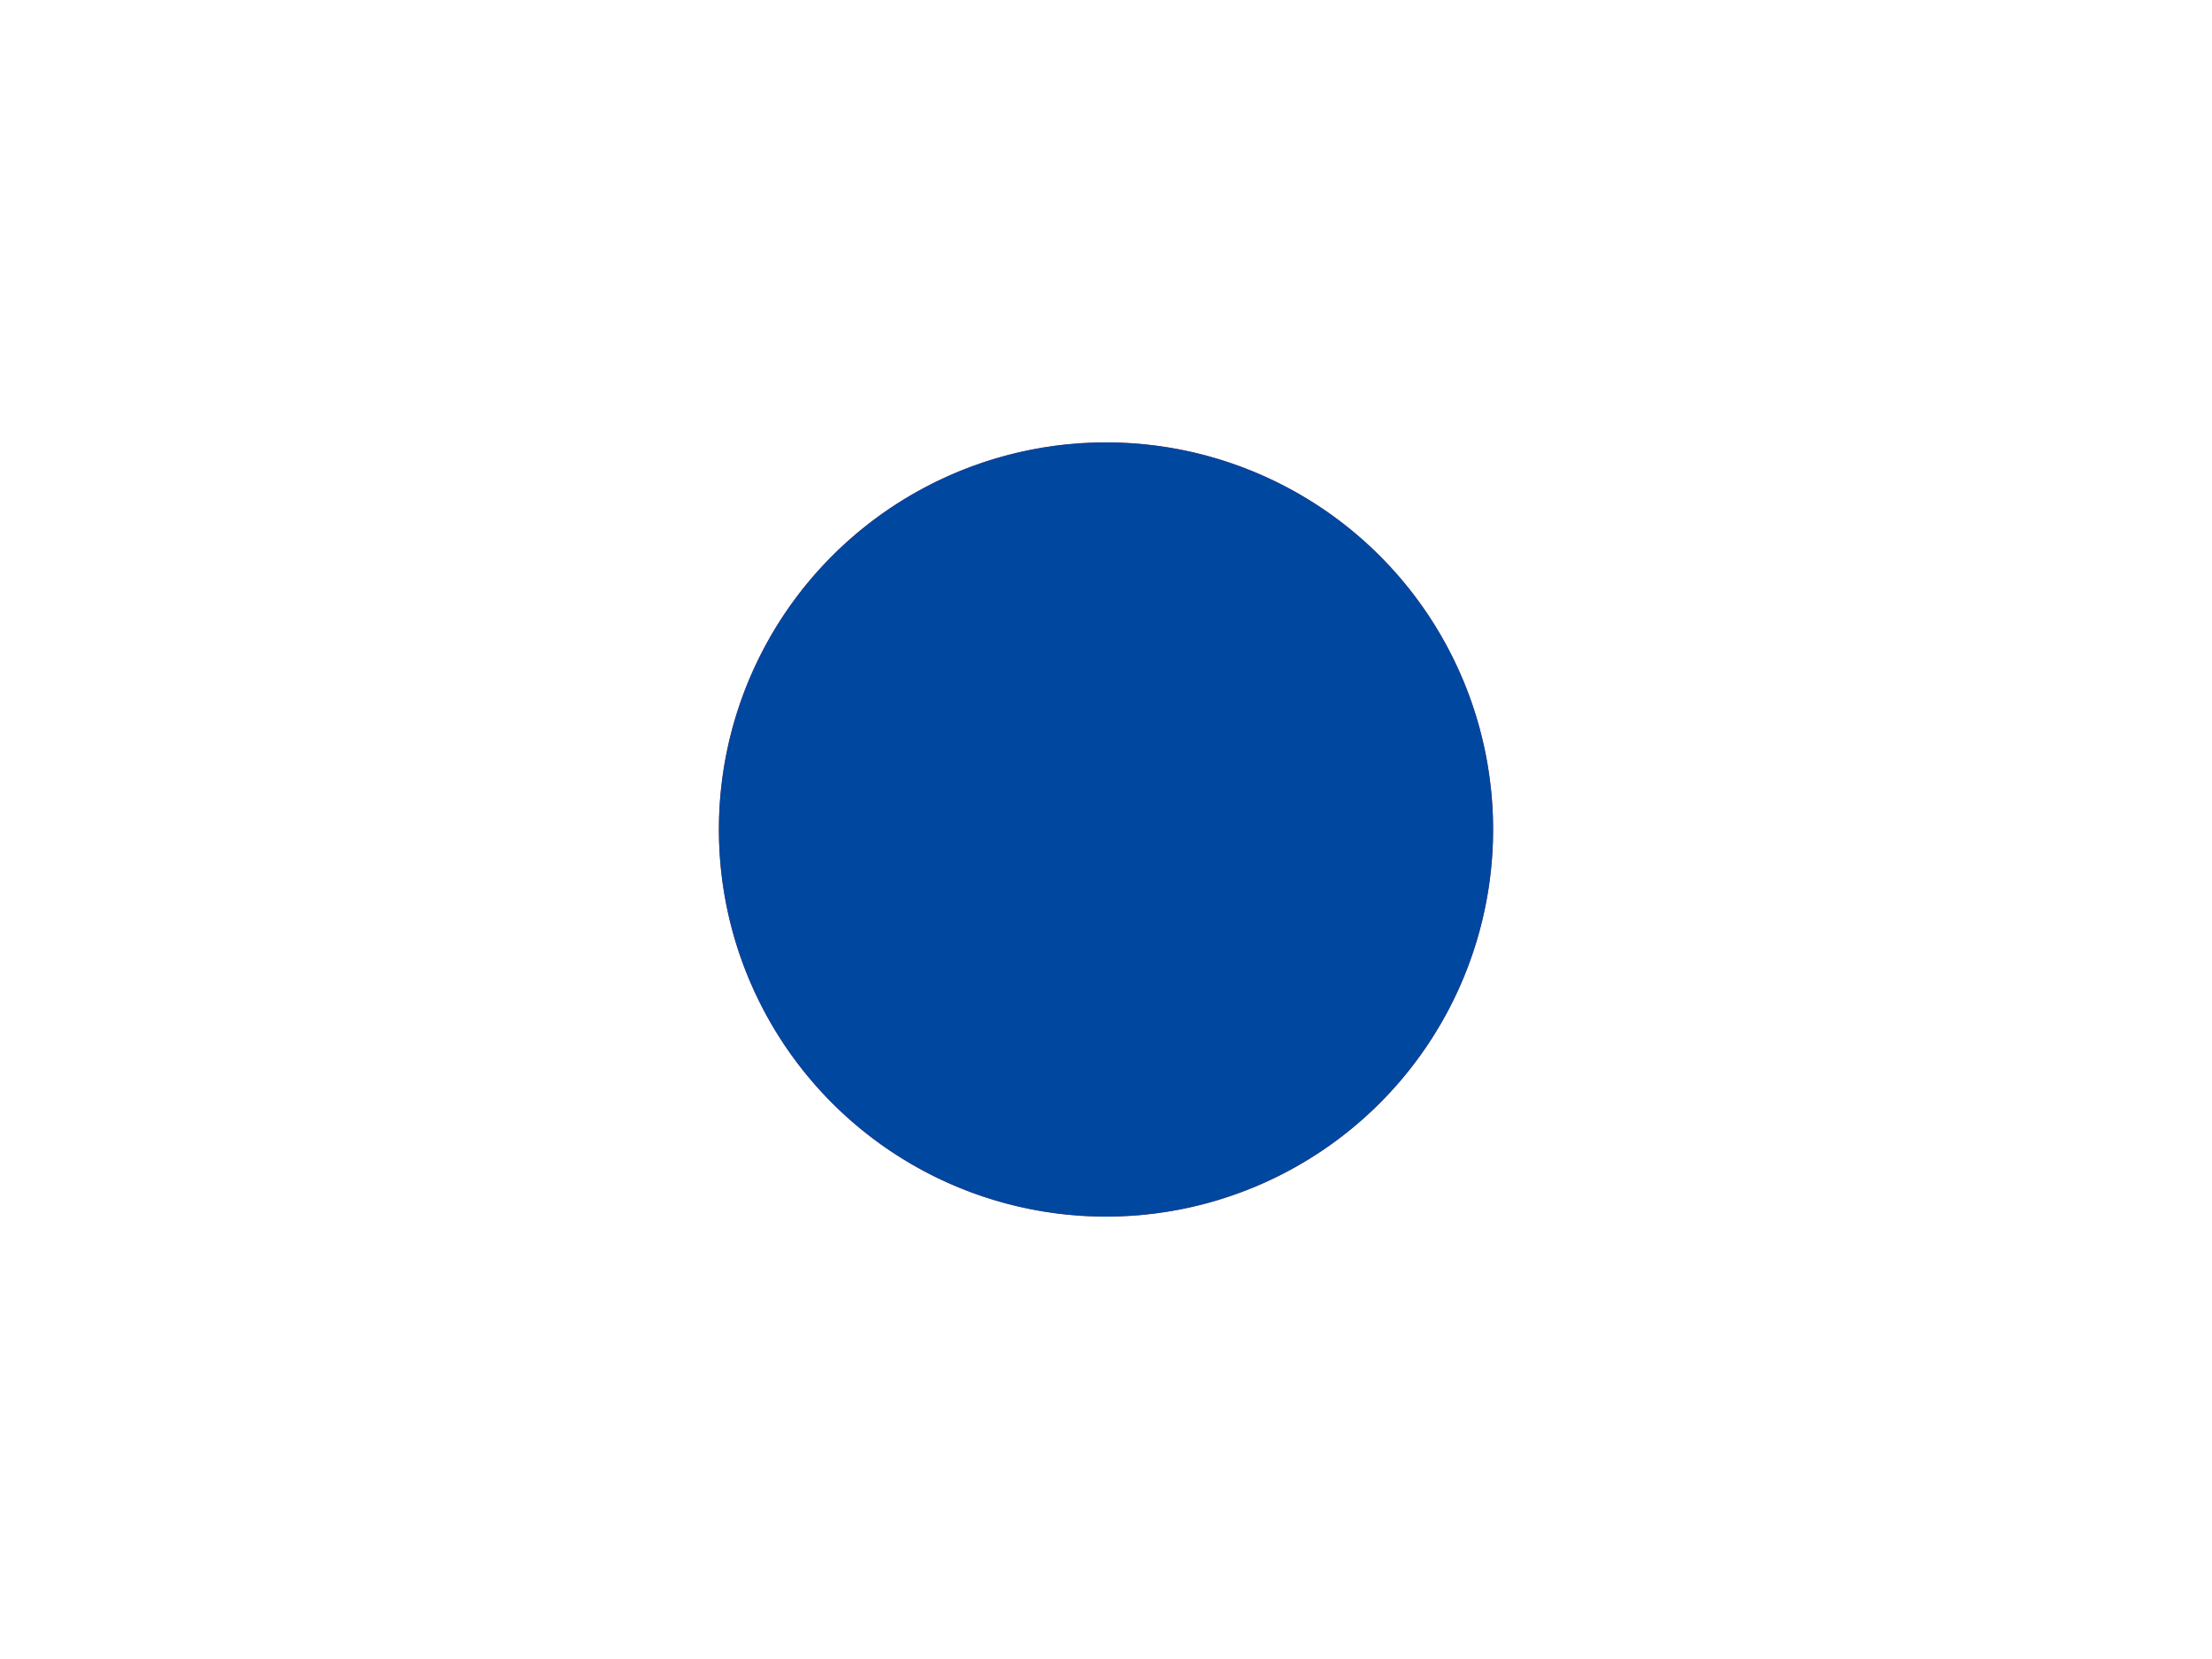 <svg xmlns="http://www.w3.org/2000/svg" width="24" height="18" viewBox="0 0 24 18">
  <rect width="24" height="18" fill="#fff"/>
  <circle cx="12" cy="9" r="4.2" fill="#cd2e3a"/>
  <path d="M12 4.8a4.2 4.2 0 0 0 0 8.4 4.2 4.2 0 0 0 0-8.4z" fill="#0047a0"/>
  <!-- Simplified Taegeuk; trigrams omitted for lightweight asset -->
</svg>
